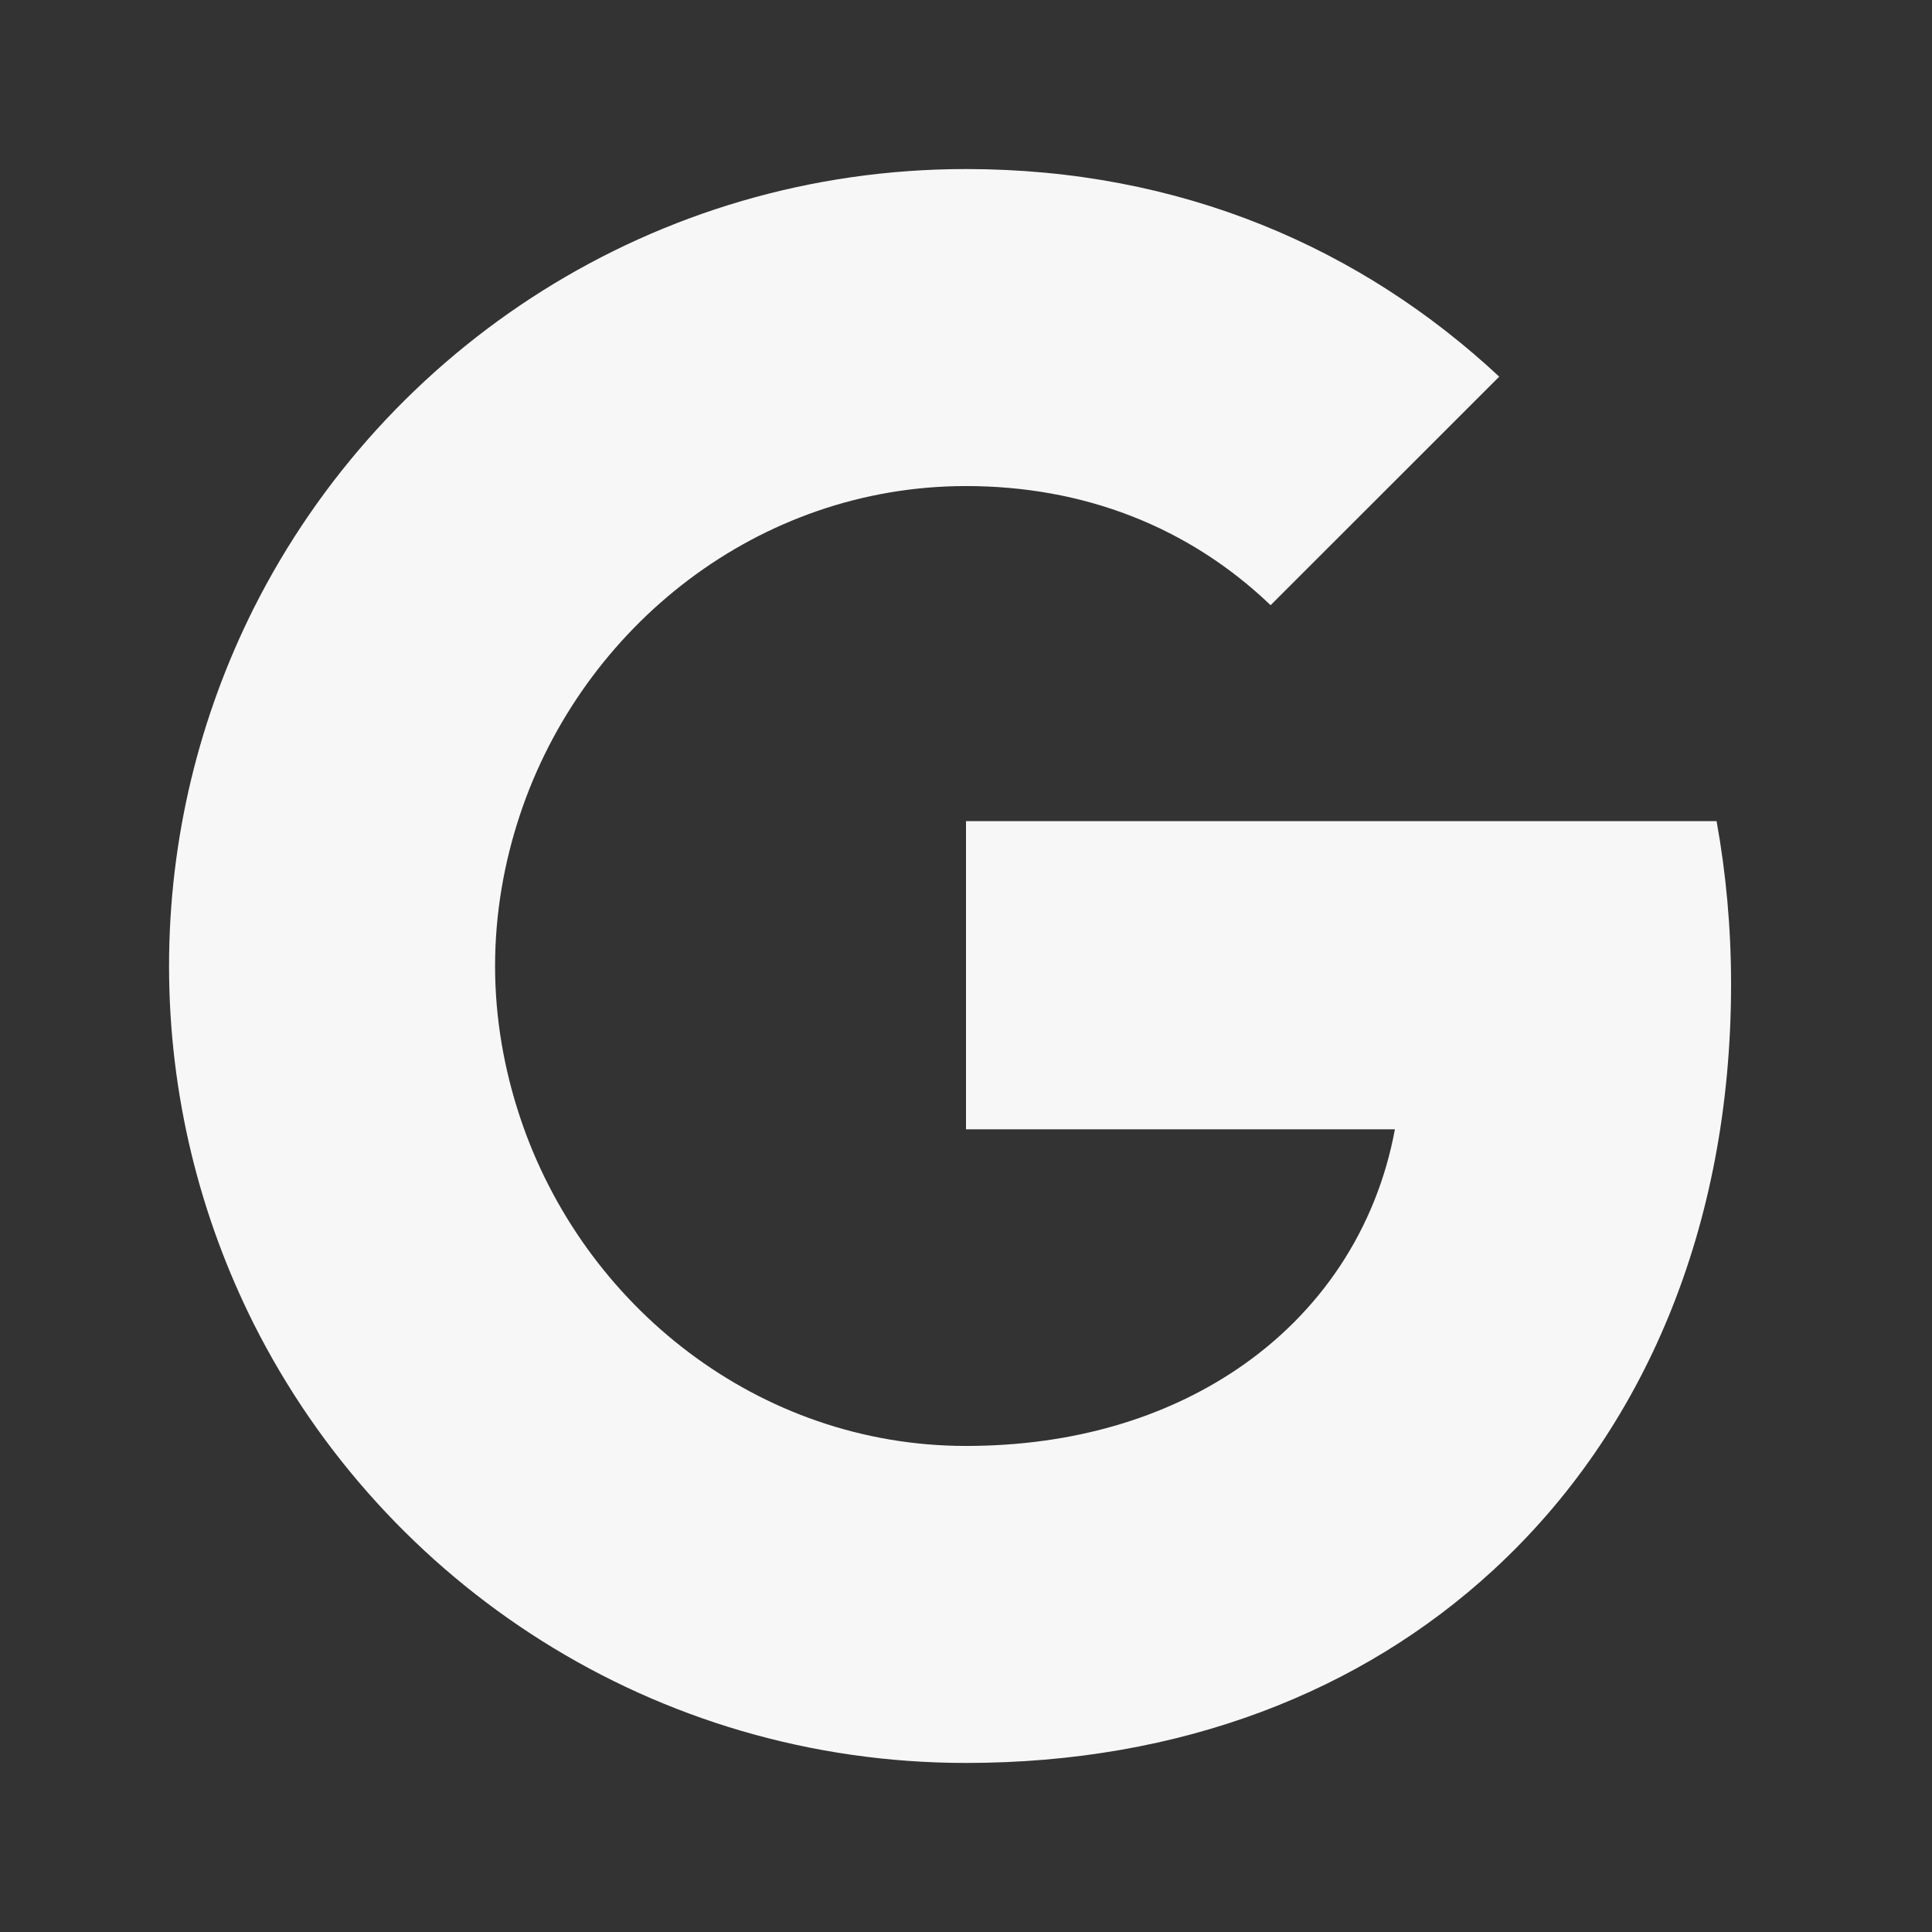 <svg width="24" height="24" viewBox="0 0 24 24" fill="none" xmlns="http://www.w3.org/2000/svg" class="fill">
<rect x="0" y="0" width="24" height="24" fill="#333333" stroke="none"/>
<path fill-rule="evenodd" clip-rule="evenodd" d="M21.504 12.225C21.504 11.523 21.441 10.848 21.324 10.2H12V14.029H17.328C17.099 15.267 16.401 16.316 15.353 17.018V19.502H18.552C20.424 17.778 21.504 15.24 21.504 12.225Z" fill="#F7F7F8"/>
<path fill-rule="evenodd" clip-rule="evenodd" d="M12 21.9C14.673 21.9 16.914 21.013 18.552 19.502L15.353 17.018C14.466 17.612 13.332 17.962 12 17.962C9.422 17.962 7.239 16.221 6.461 13.881H3.153V16.447C4.782 19.682 8.13 21.9 12 21.9Z" fill="#F7F7F8"/>
<path fill-rule="evenodd" clip-rule="evenodd" d="M6.461 13.881C6.263 13.287 6.15 12.653 6.15 12C6.15 11.348 6.262 10.713 6.46 10.119V7.554H3.153C2.483 8.891 2.1 10.403 2.1 12C2.1 13.598 2.483 15.11 3.153 16.447L6.461 13.881Z" fill="#F7F7F8"/>
<path fill-rule="evenodd" clip-rule="evenodd" d="M12 6.038C13.453 6.038 14.759 6.537 15.784 7.518L18.624 4.679C16.91 3.081 14.669 2.1 12 2.1C8.13 2.1 4.782 4.318 3.153 7.554L6.46 10.119C7.239 7.78 9.422 6.038 12 6.038Z" fill="#F7F7F8"/>
</svg>
